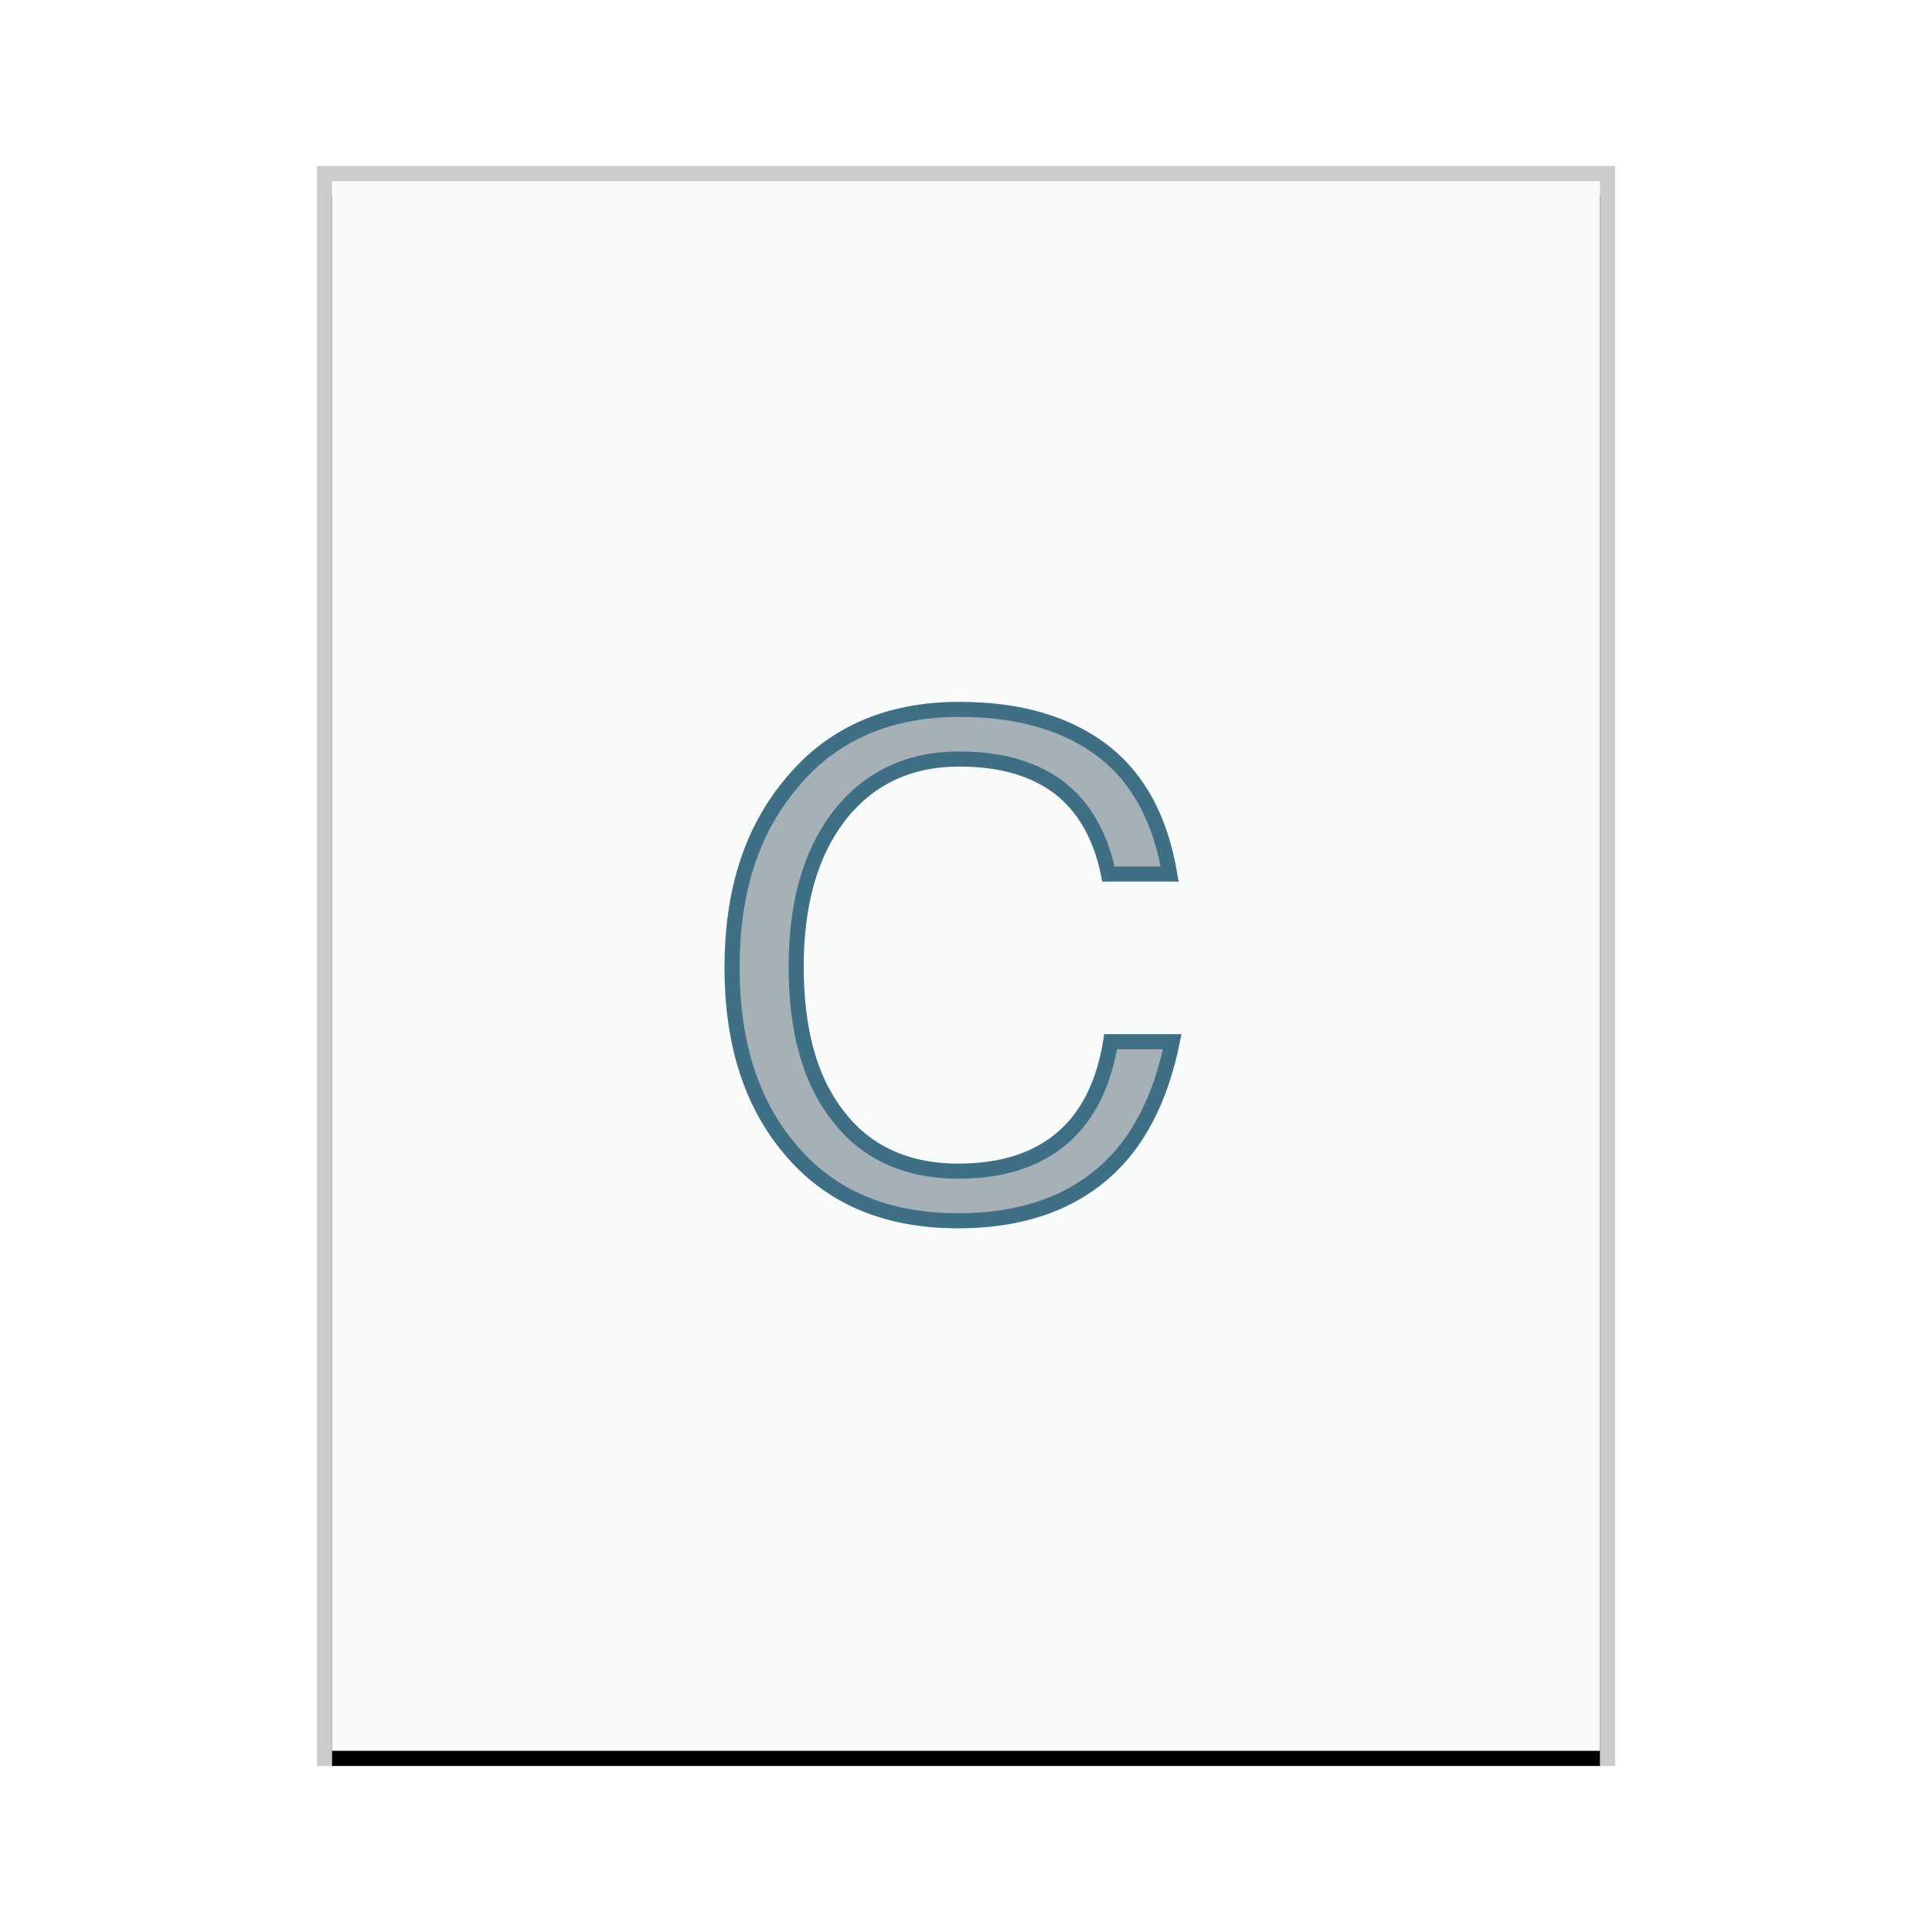 <svg xmlns="http://www.w3.org/2000/svg" xmlns:xlink="http://www.w3.org/1999/xlink" width="128" height="128" viewBox="0 0 128 128">
  <defs>
    <rect id="text-x-c-b" width="84" height="104" x="1" y="1"/>
    <filter id="text-x-c-a" width="108.3%" height="106.7%" x="-4.2%" y="-2.4%" filterUnits="objectBoundingBox">
      <feOffset dy="1" in="SourceAlpha" result="shadowOffsetOuter1"/>
      <feGaussianBlur in="shadowOffsetOuter1" result="shadowBlurOuter1" stdDeviation="1"/>
      <feColorMatrix in="shadowBlurOuter1" values="0 0 0 0 0   0 0 0 0 0   0 0 0 0 0  0 0 0 0.2 0"/>
    </filter>
  </defs>
  <g fill="none" fill-rule="evenodd">
    <g transform="translate(21 11)">
      <use fill="#000" filter="url(#text-x-c-a)" xlink:href="#text-x-c-b"/>
      <use fill="#F9FBFB" xlink:href="#text-x-c-b"/>
      <path fill="#000" fill-opacity=".2" fill-rule="nonzero" d="M86,0 L0,0 L0,106 L86,106 L86,0 Z M85,1 L85,105 L1,105 L1,1 L85,1 Z"/>
    </g>
    <path fill="#2A4052" fill-opacity=".4" stroke="#3E6F84" d="M63.552,47 C67.517,47 70.684,47.916 73.102,49.775 C75.446,51.592 76.883,54.309 77.496,57.904 L77.496,57.904 L73.438,57.904 C72.929,55.41 71.862,53.532 70.257,52.248 C68.514,50.907 66.305,50.288 63.552,50.288 C60.183,50.288 57.491,51.574 55.537,54.134 C53.689,56.577 52.748,59.873 52.748,64.036 C52.748,68.203 53.628,71.501 55.472,73.872 C57.291,76.297 59.98,77.592 63.488,77.592 C66.452,77.592 68.783,76.816 70.48,75.31 C72.089,73.883 73.138,71.788 73.584,69.016 L73.584,69.016 L77.666,69.016 C76.885,72.823 75.382,75.792 73.021,77.798 C70.607,79.841 67.446,80.88 63.488,80.88 C58.667,80.88 54.95,79.287 52.287,76.067 C49.732,73.013 48.5,69.02 48.5,64.1 C48.5,59.177 49.734,55.183 52.294,52.06 C55.016,48.658 58.793,47 63.552,47 Z"/>
  </g>
</svg>
